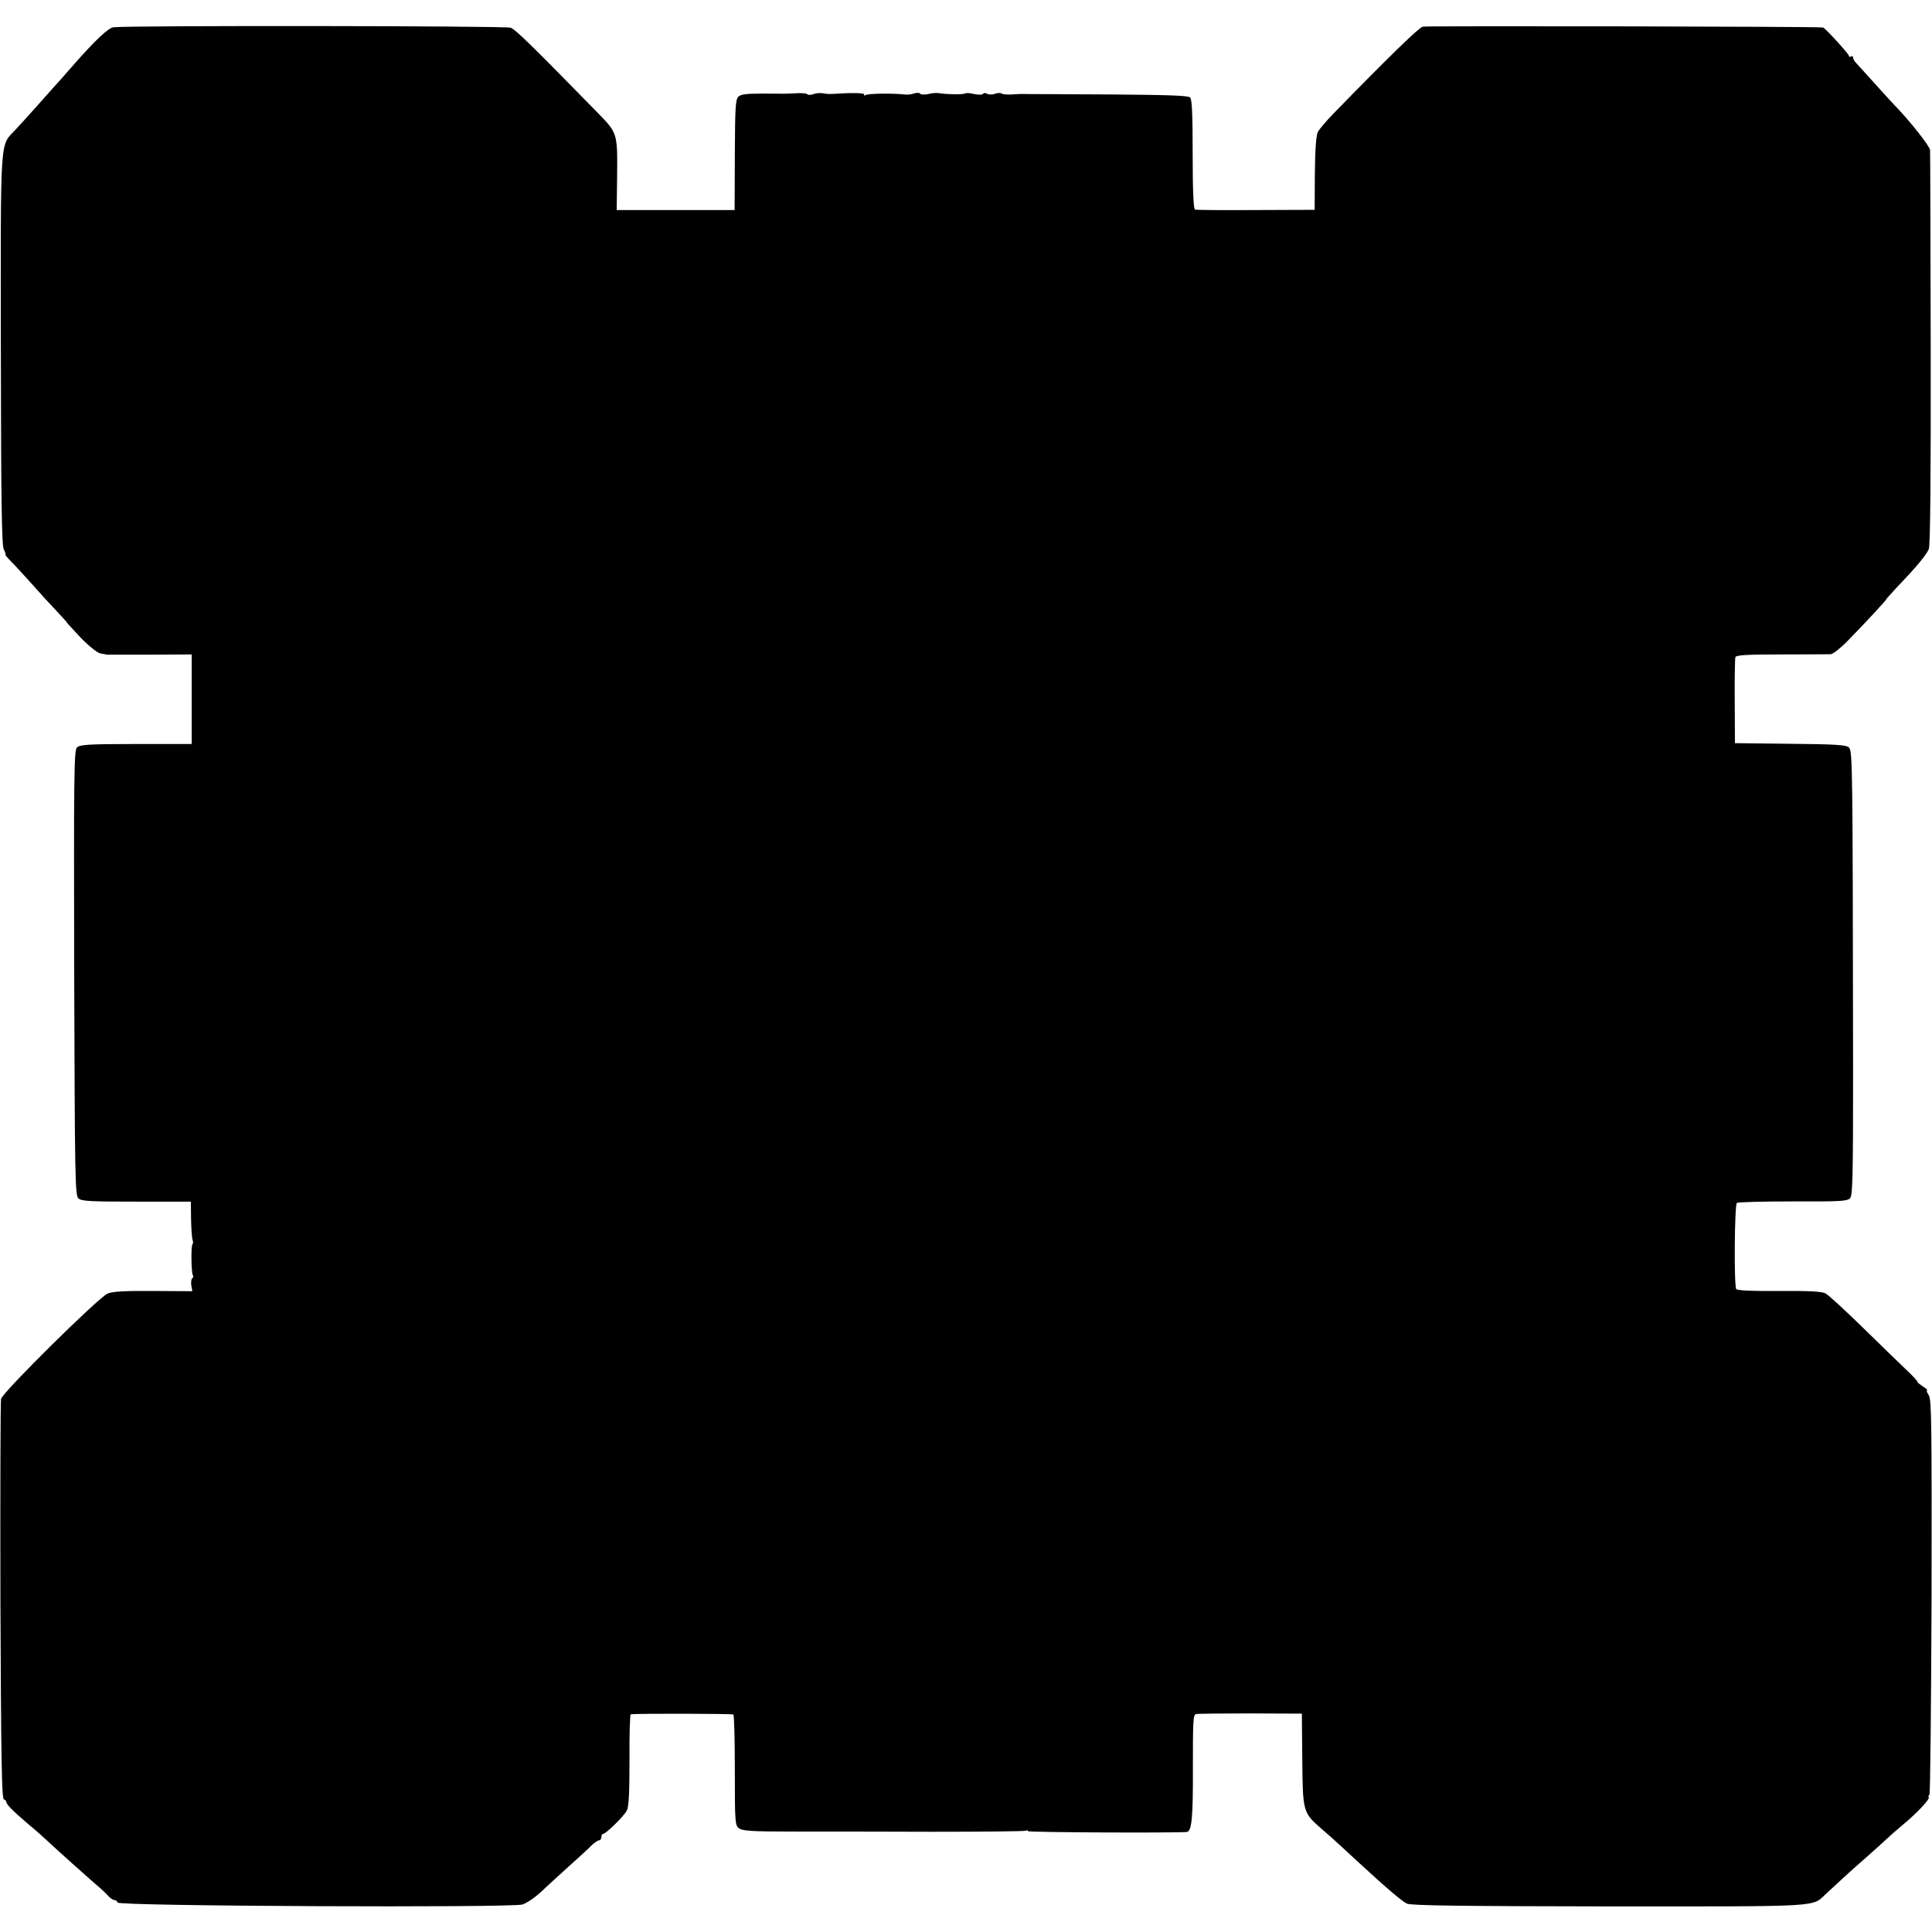 <?xml version="1.0" standalone="no"?>
<!DOCTYPE svg PUBLIC "-//W3C//DTD SVG 20010904//EN"
 "http://www.w3.org/TR/2001/REC-SVG-20010904/DTD/svg10.dtd">
<svg version="1.0" xmlns="http://www.w3.org/2000/svg"
 width="906pt" height="906pt" viewBox="0 0 906 906"
 preserveAspectRatio="xMidYMid meet">
<g transform="translate(0,906) scale(0.1,-0.1)"
fill="#000000" stroke="none">
<path d="M531 8932 c-24 -4 -86 -62 -186 -176 -33 -38 -71 -81 -85 -96 -14
-15 -54 -61 -90 -101 -36 -40 -80 -89 -98 -108 -73 -78 -69 -11 -68 -1031 1
-713 4 -920 14 -937 7 -13 10 -23 7 -23 -3 0 9 -15 27 -33 18 -18 62 -66 98
-106 36 -41 88 -98 116 -127 28 -30 50 -54 48 -54 -1 0 28 -31 64 -70 38 -39
78 -71 92 -74 14 -2 27 -5 30 -6 3 0 94 0 202 0 l197 1 0 -210 0 -210 -262 0
c-221 0 -263 -3 -276 -16 -14 -13 -15 -131 -13 -1057 3 -969 4 -1043 20 -1058
14 -13 55 -15 272 -15 l255 0 1 -83 c1 -45 4 -88 7 -96 3 -8 3 -17 0 -20 -8
-7 -6 -133 1 -145 4 -5 3 -12 -2 -15 -5 -3 -7 -18 -5 -33 l5 -28 -183 1 c-131
1 -191 -2 -214 -12 -43 -18 -492 -462 -500 -494 -3 -14 -4 -441 -3 -949 3
-727 6 -925 16 -929 6 -2 12 -8 12 -13 0 -11 32 -43 106 -106 27 -22 63 -54
80 -70 60 -56 190 -172 228 -205 22 -18 49 -43 60 -55 11 -13 25 -23 32 -23 7
0 14 -6 16 -12 6 -17 1843 -25 1898 -9 19 6 58 32 86 58 28 27 89 82 134 123
46 41 94 85 106 98 13 12 28 22 34 22 5 0 10 7 10 15 0 8 4 15 8 15 13 0 98
83 111 109 10 17 13 84 13 237 -1 118 2 214 6 215 26 4 475 3 481 -1 4 -3 7
-121 7 -262 0 -244 1 -259 20 -272 15 -12 65 -15 249 -15 127 0 423 0 658 -1
235 0 432 2 437 5 6 3 10 3 10 -2 0 -6 672 -9 745 -4 24 2 30 68 29 303 0 217
1 247 15 250 9 2 124 3 256 3 l240 -1 2 -213 c2 -247 3 -251 89 -326 67 -58
100 -89 169 -153 131 -121 209 -188 233 -199 20 -9 252 -12 950 -13 1016 0
947 -4 1017 61 70 65 117 108 181 164 38 33 83 74 100 90 18 17 51 46 74 65
66 54 130 122 125 131 -3 4 -2 10 3 12 4 3 8 421 10 928 1 807 0 926 -13 946
-9 13 -12 23 -8 23 5 0 -5 9 -22 20 -16 11 -27 20 -23 20 3 0 -19 25 -51 55
-32 30 -125 121 -207 201 -82 80 -160 152 -174 159 -18 9 -79 12 -218 11 -121
-1 -196 2 -200 9 -11 17 -8 396 3 404 6 4 124 7 263 7 221 -1 255 1 268 15 12
14 14 101 14 600 -2 1438 -2 1498 -20 1514 -13 12 -64 15 -275 17 l-259 3 -1
195 c-1 107 1 201 3 208 3 10 53 13 216 13 116 0 220 1 231 1 11 1 44 27 75
58 75 76 190 200 186 200 -2 0 24 28 56 63 84 87 131 144 143 172 7 15 10 342
9 936 -1 503 -2 924 -3 935 -1 18 -93 135 -166 210 -11 12 -54 58 -95 104 -41
46 -81 89 -87 96 -7 7 -13 18 -13 24 0 6 -4 8 -10 5 -5 -3 -10 -2 -10 4 0 8
-110 129 -121 132 -15 5 -1859 8 -1877 4 -19 -5 -158 -140 -421 -410 -32 -33
-64 -71 -71 -84 -8 -17 -13 -80 -14 -195 l-1 -170 -275 -1 c-151 -1 -280 0
-286 2 -7 3 -11 87 -11 259 0 185 -3 258 -12 267 -9 9 -107 12 -374 14 -199 1
-375 2 -392 2 -16 1 -47 0 -68 -2 -21 -1 -43 0 -49 4 -6 4 -21 4 -33 -1 -12
-5 -28 -4 -36 0 -7 5 -16 5 -19 0 -3 -5 -21 -5 -42 -1 -20 5 -39 6 -42 3 -6
-6 -89 -5 -121 1 -11 2 -34 1 -52 -4 -18 -4 -35 -3 -38 2 -3 4 -16 5 -28 1
-12 -5 -33 -7 -47 -5 -53 6 -169 5 -181 -3 -7 -4 -10 -3 -6 2 5 8 -54 10 -139
4 -16 -1 -33 -1 -39 0 -24 5 -42 5 -62 -2 -12 -4 -24 -4 -27 0 -2 4 -24 6 -48
5 -51 -3 -47 -3 -167 -2 -72 0 -97 -3 -109 -15 -13 -13 -15 -56 -16 -273 l-1
-258 -276 0 -277 0 2 165 c2 194 1 197 -90 290 -320 327 -386 391 -409 400
-25 9 -1798 11 -1864 2z"/>
</g>
</svg>

